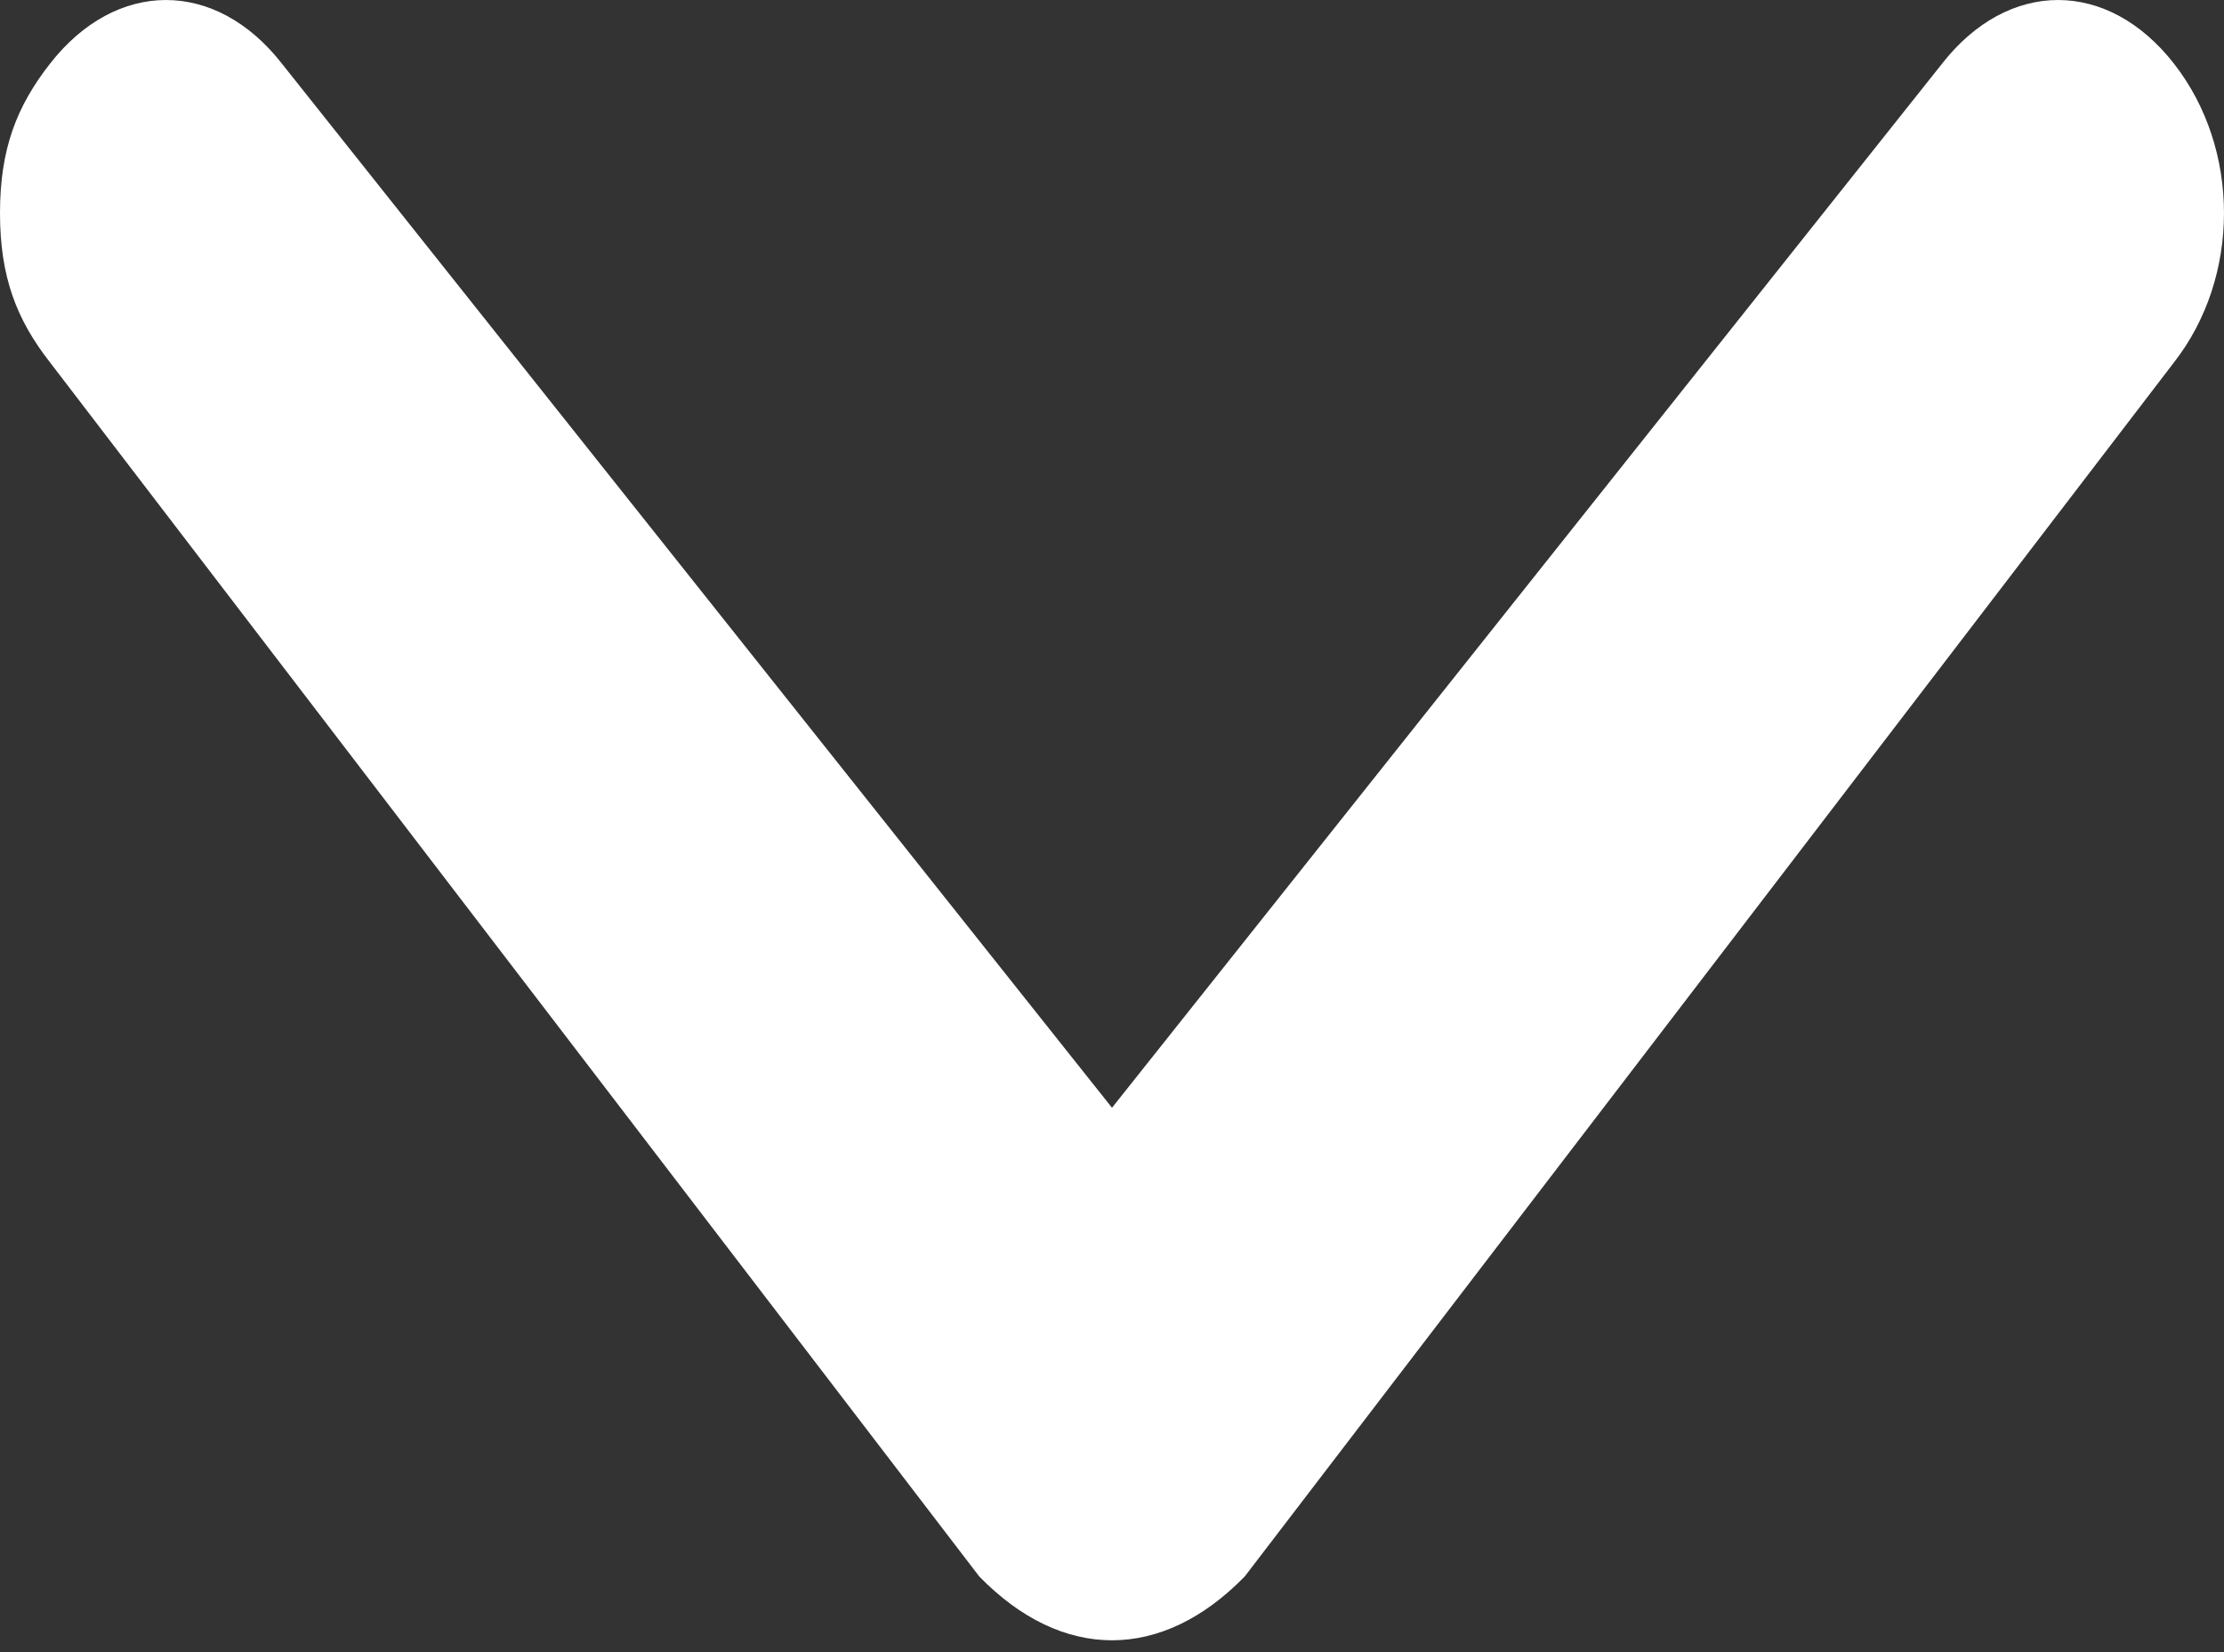 <svg width="35" height="26" viewBox="0 0 35 26" fill="none" xmlns="http://www.w3.org/2000/svg">
<rect x="0" y="0" width="35" height="26" fill="#333333" stroke="none"/>
<path d="M19.59 24.808L34.216 5.699C35.261 4.358 35.261 2.347 34.216 1.006C33.172 -0.335 31.605 -0.335 30.56 1.006L17.5 17.433L4.44 1.006C3.396 -0.335 1.828 -0.335 0.784 1.006C0.261 1.676 0 2.347 0 3.353C0 4.358 0.261 5.029 0.784 5.699L15.41 24.808C16.716 26.149 18.284 26.149 19.59 24.808C19.328 24.808 19.328 24.808 19.59 24.808Z" fill="white"/>
</svg>
